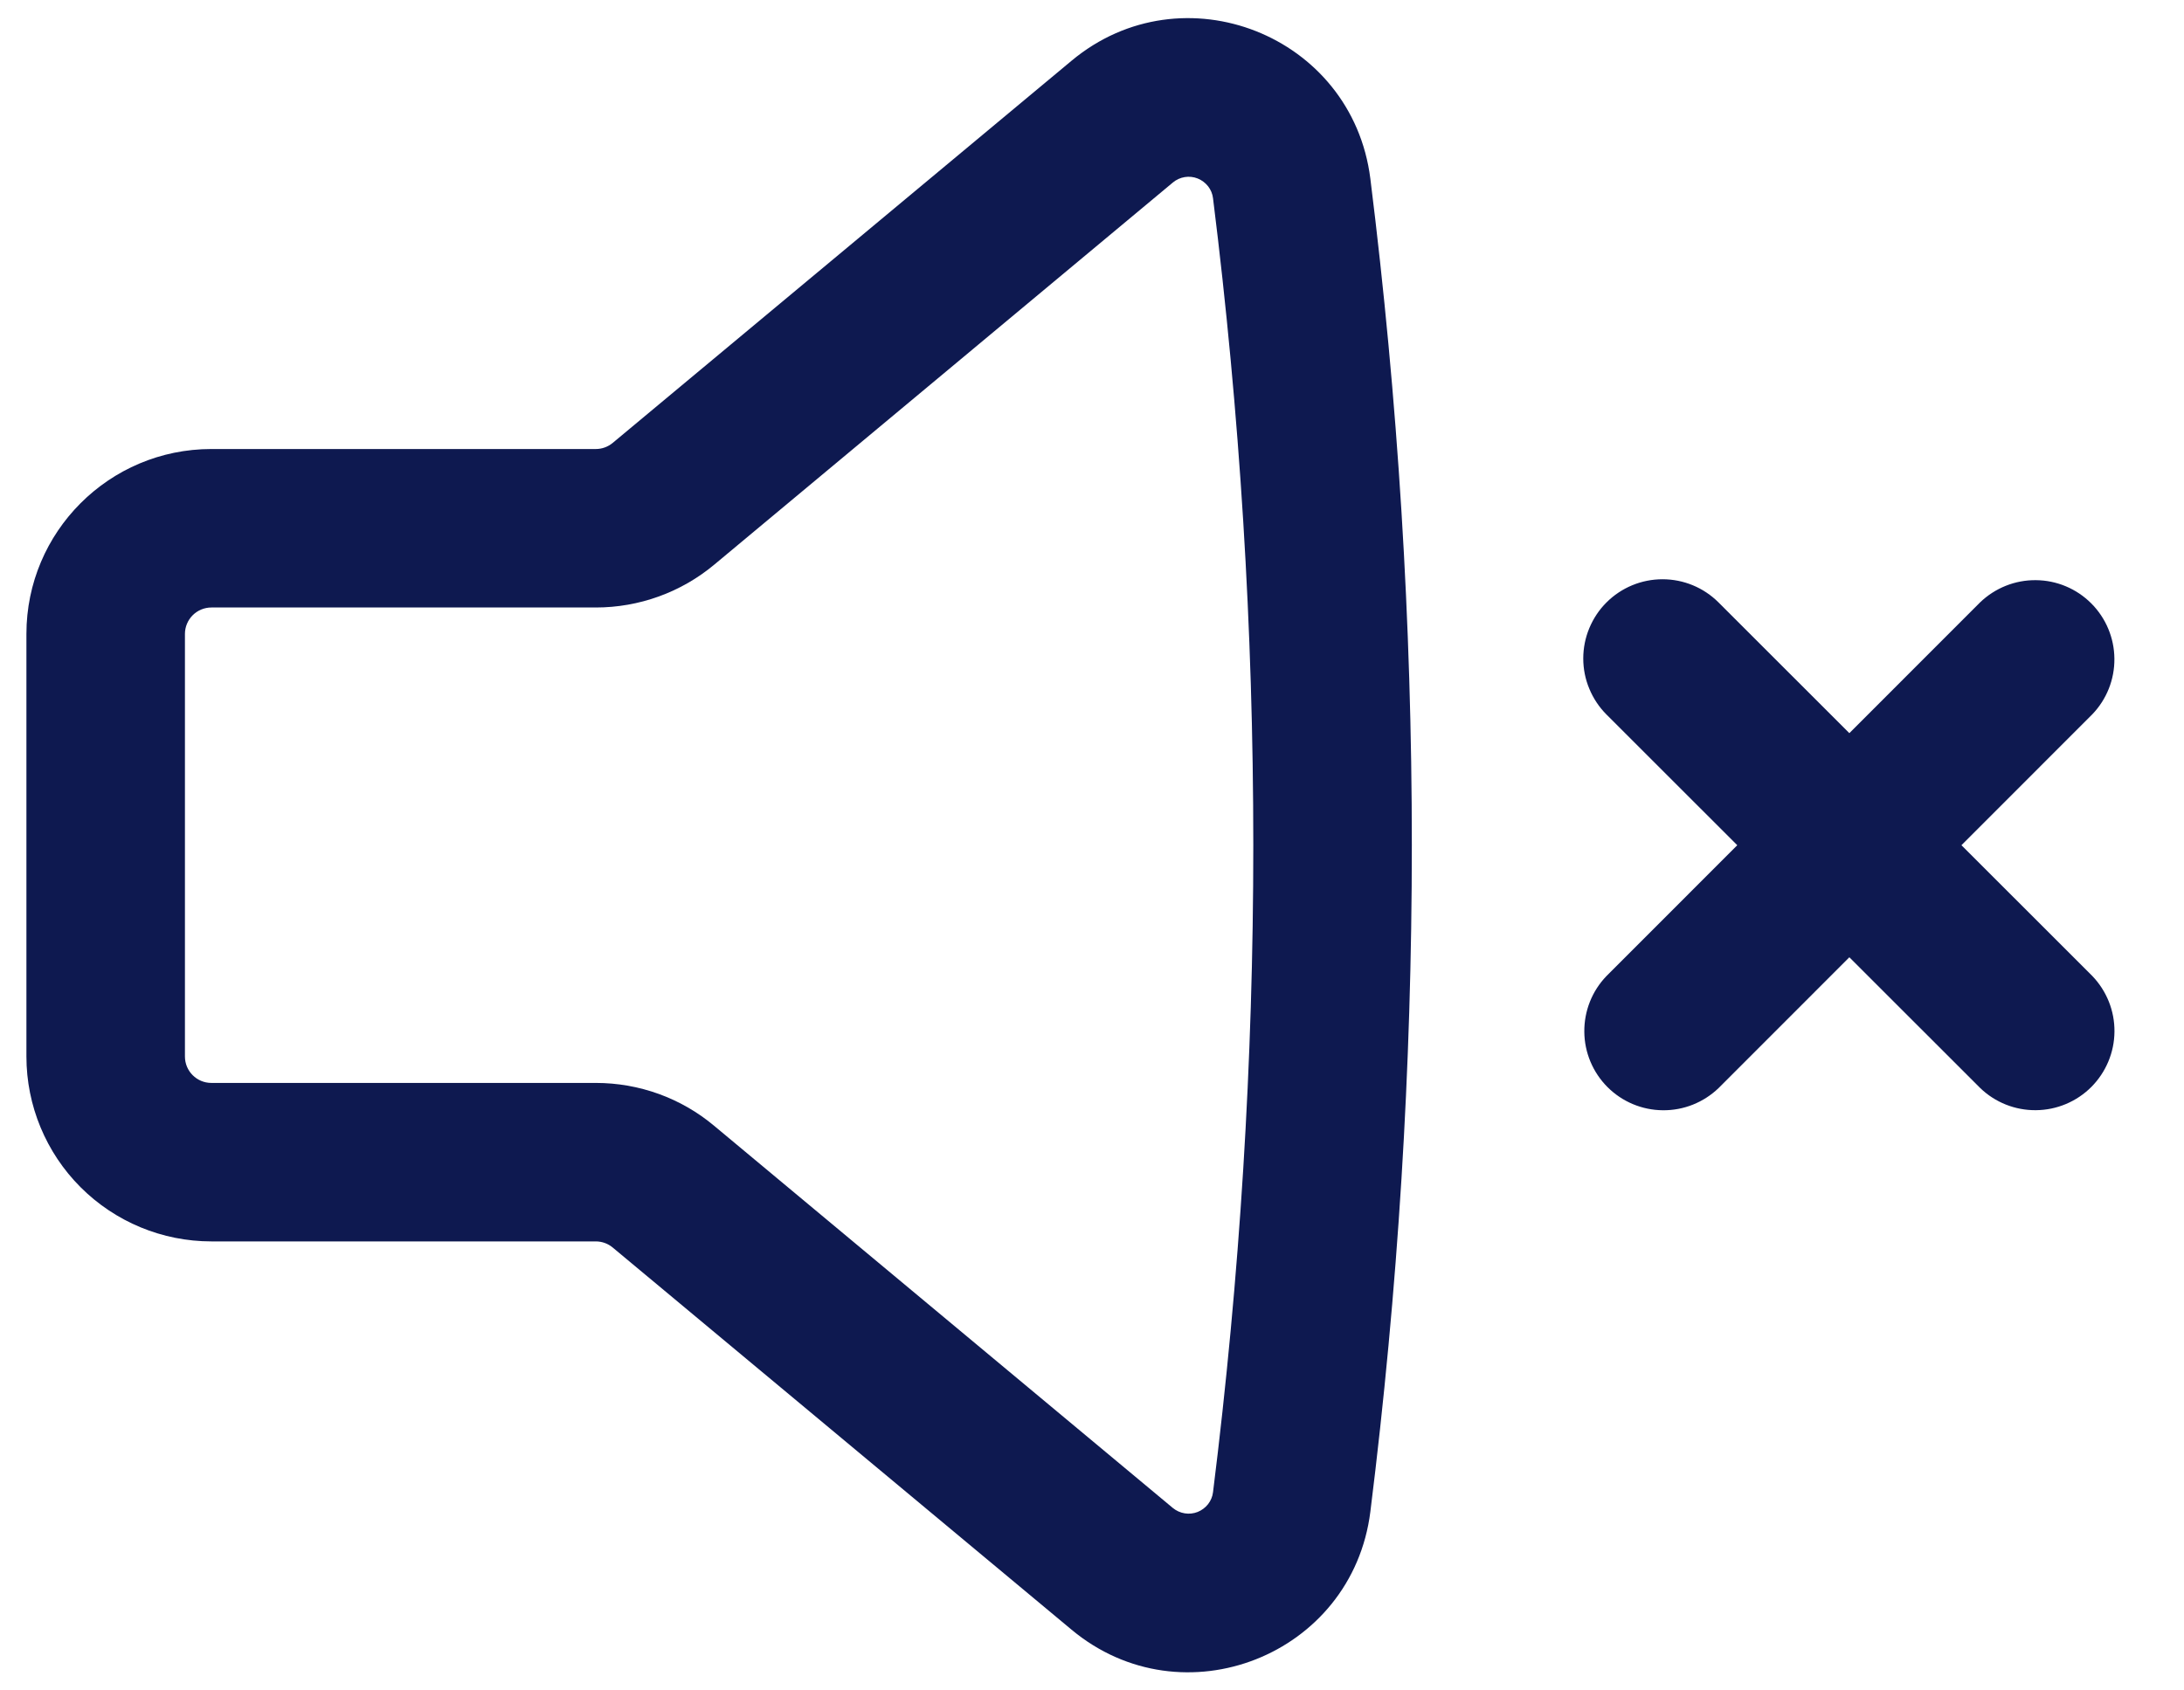 <svg width="31" height="24" viewBox="0 0 31 24" fill="none" xmlns="http://www.w3.org/2000/svg">
<path fill-rule="evenodd" clip-rule="evenodd" d="M15.209 0.863C16.787 -0.453 19.195 0.497 19.451 2.537C20.236 8.822 20.236 15.178 19.451 21.463C19.195 23.503 16.787 24.453 15.209 23.137L8.697 17.712C8.63 17.656 8.545 17.625 8.457 17.625H3C2.304 17.625 1.636 17.348 1.144 16.856C0.652 16.364 0.375 15.696 0.375 15V9C0.375 7.551 1.551 6.375 3 6.375H8.457C8.545 6.375 8.63 6.344 8.697 6.288L15.209 0.863ZM17.218 2.816C17.211 2.753 17.186 2.694 17.148 2.645C17.109 2.596 17.058 2.557 17 2.534C16.942 2.511 16.878 2.504 16.817 2.514C16.755 2.524 16.697 2.55 16.648 2.591L10.139 8.016C9.667 8.41 9.072 8.625 8.457 8.625H3C2.901 8.625 2.805 8.665 2.735 8.735C2.665 8.805 2.625 8.901 2.625 9V15C2.625 15.207 2.793 15.375 3 15.375H8.457C9.072 15.375 9.666 15.589 10.137 15.984L16.648 21.41C16.697 21.45 16.755 21.476 16.817 21.486C16.878 21.496 16.942 21.489 17 21.466C17.058 21.443 17.109 21.404 17.148 21.355C17.186 21.305 17.211 21.247 17.218 21.184C17.98 15.085 17.98 8.915 17.218 2.816Z" fill="#0E1950"/>
<path d="M22.803 8.553C23.014 8.342 23.3 8.224 23.598 8.224C23.896 8.224 24.182 8.342 24.393 8.553L26.25 10.409L28.105 8.553C28.318 8.348 28.602 8.234 28.897 8.237C29.192 8.239 29.474 8.357 29.683 8.566C29.891 8.774 30.01 9.057 30.012 9.352C30.015 9.646 29.902 9.931 29.697 10.143L27.841 12L29.697 13.855C29.902 14.068 30.016 14.352 30.013 14.647C30.011 14.942 29.892 15.224 29.684 15.433C29.476 15.641 29.193 15.76 28.898 15.762C28.604 15.765 28.319 15.652 28.107 15.447L26.25 13.591L24.395 15.447C24.182 15.652 23.898 15.766 23.603 15.763C23.308 15.761 23.026 15.643 22.817 15.434C22.609 15.226 22.49 14.943 22.488 14.649C22.485 14.354 22.598 14.069 22.803 13.857L24.659 12L22.803 10.145C22.698 10.04 22.616 9.916 22.559 9.779C22.502 9.643 22.473 9.497 22.473 9.349C22.473 9.201 22.502 9.055 22.559 8.918C22.616 8.782 22.698 8.657 22.803 8.553Z" fill="#0E1950"/>
</svg>
